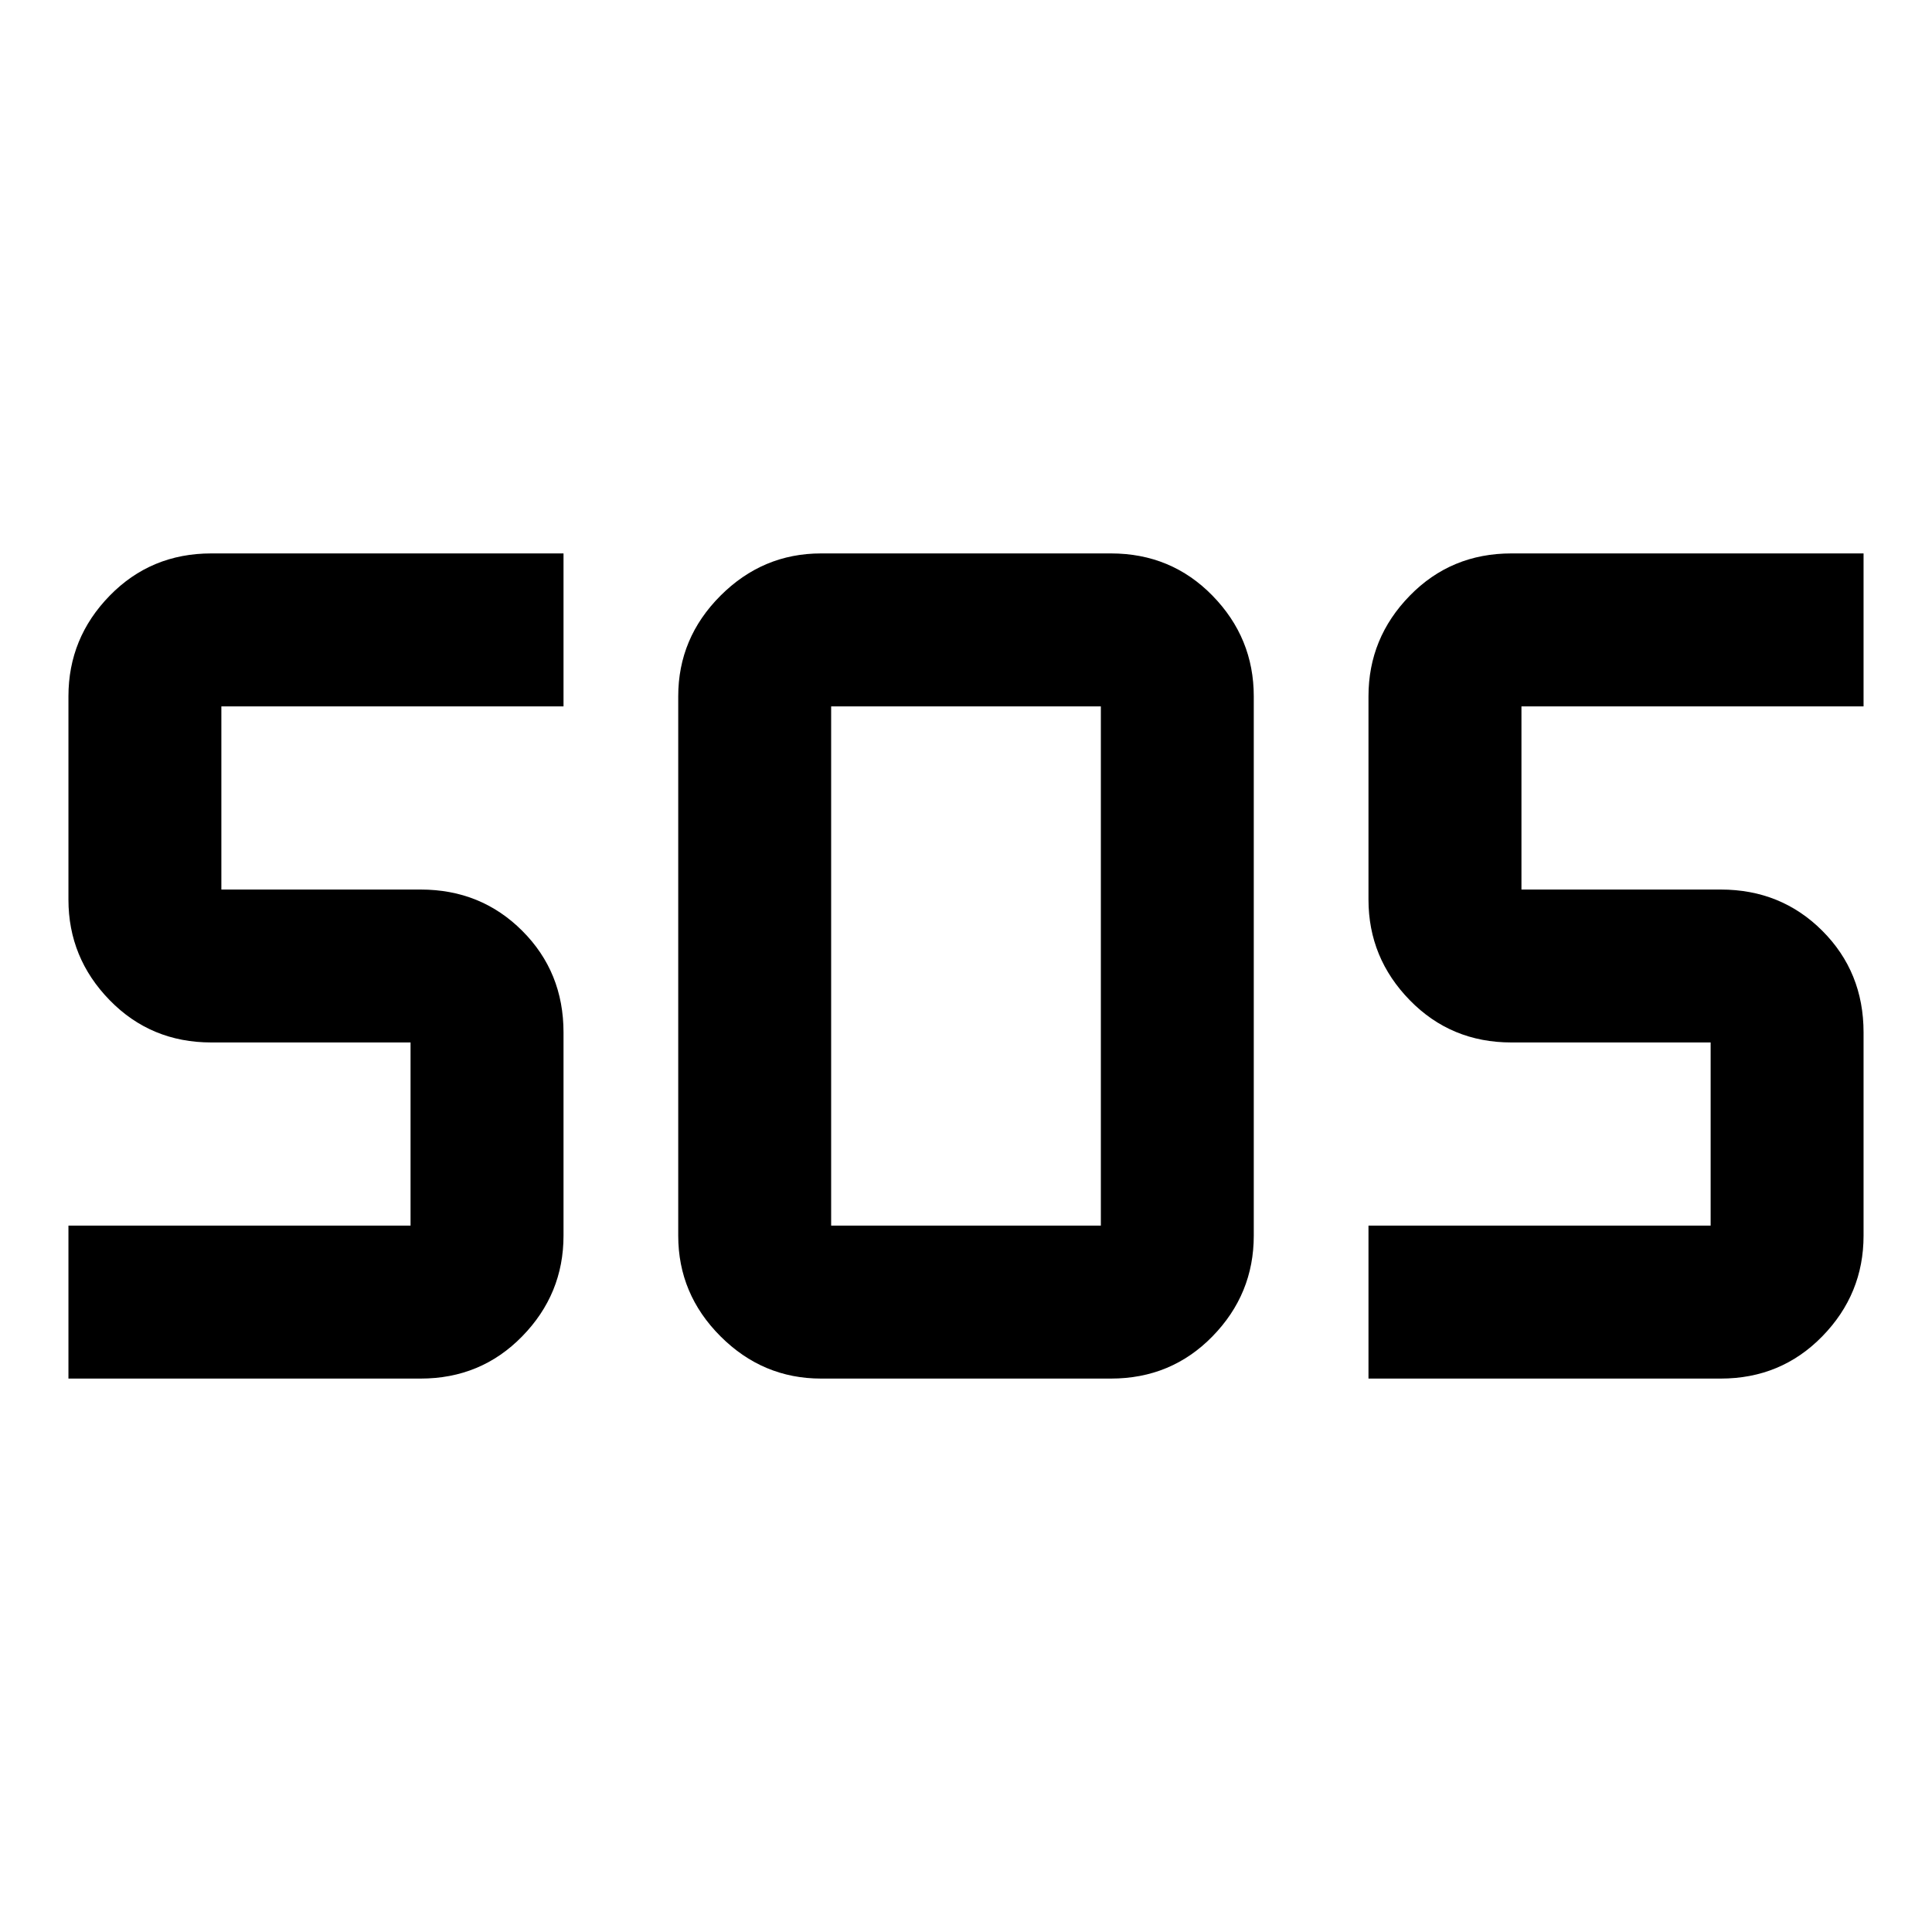 <svg xmlns="http://www.w3.org/2000/svg" height="40" width="40"><path d="M17 28.542q-1.208 0-2.083-.875-.875-.875-.875-2.084V14.417q0-1.209.875-2.084T17 11.458h6q1.25 0 2.104.875.854.875.854 2.084v11.166q0 1.209-.854 2.084T23 28.542Zm-15.583 0v-3.167H8.5v-3.792H4.375q-1.25 0-2.104-.875-.854-.875-.854-2.083v-4.208q0-1.209.854-2.084t2.104-.875h7.292v3.167H4.583v3.792h4.125q1.25 0 2.104.854.855.854.855 2.104v4.208q0 1.209-.855 2.084-.854.875-2.104.875Zm26.916 0v-3.167h7.084v-3.792h-4.125q-1.25 0-2.104-.875-.855-.875-.855-2.083v-4.208q0-1.209.855-2.084.854-.875 2.104-.875h7.291v3.167H31.5v3.792h4.125q1.25 0 2.104.854.854.854.854 2.104v4.208q0 1.209-.854 2.084t-2.104.875Zm-11.125-3.167h5.584v-10.75h-5.584v10.75Z"/></svg>